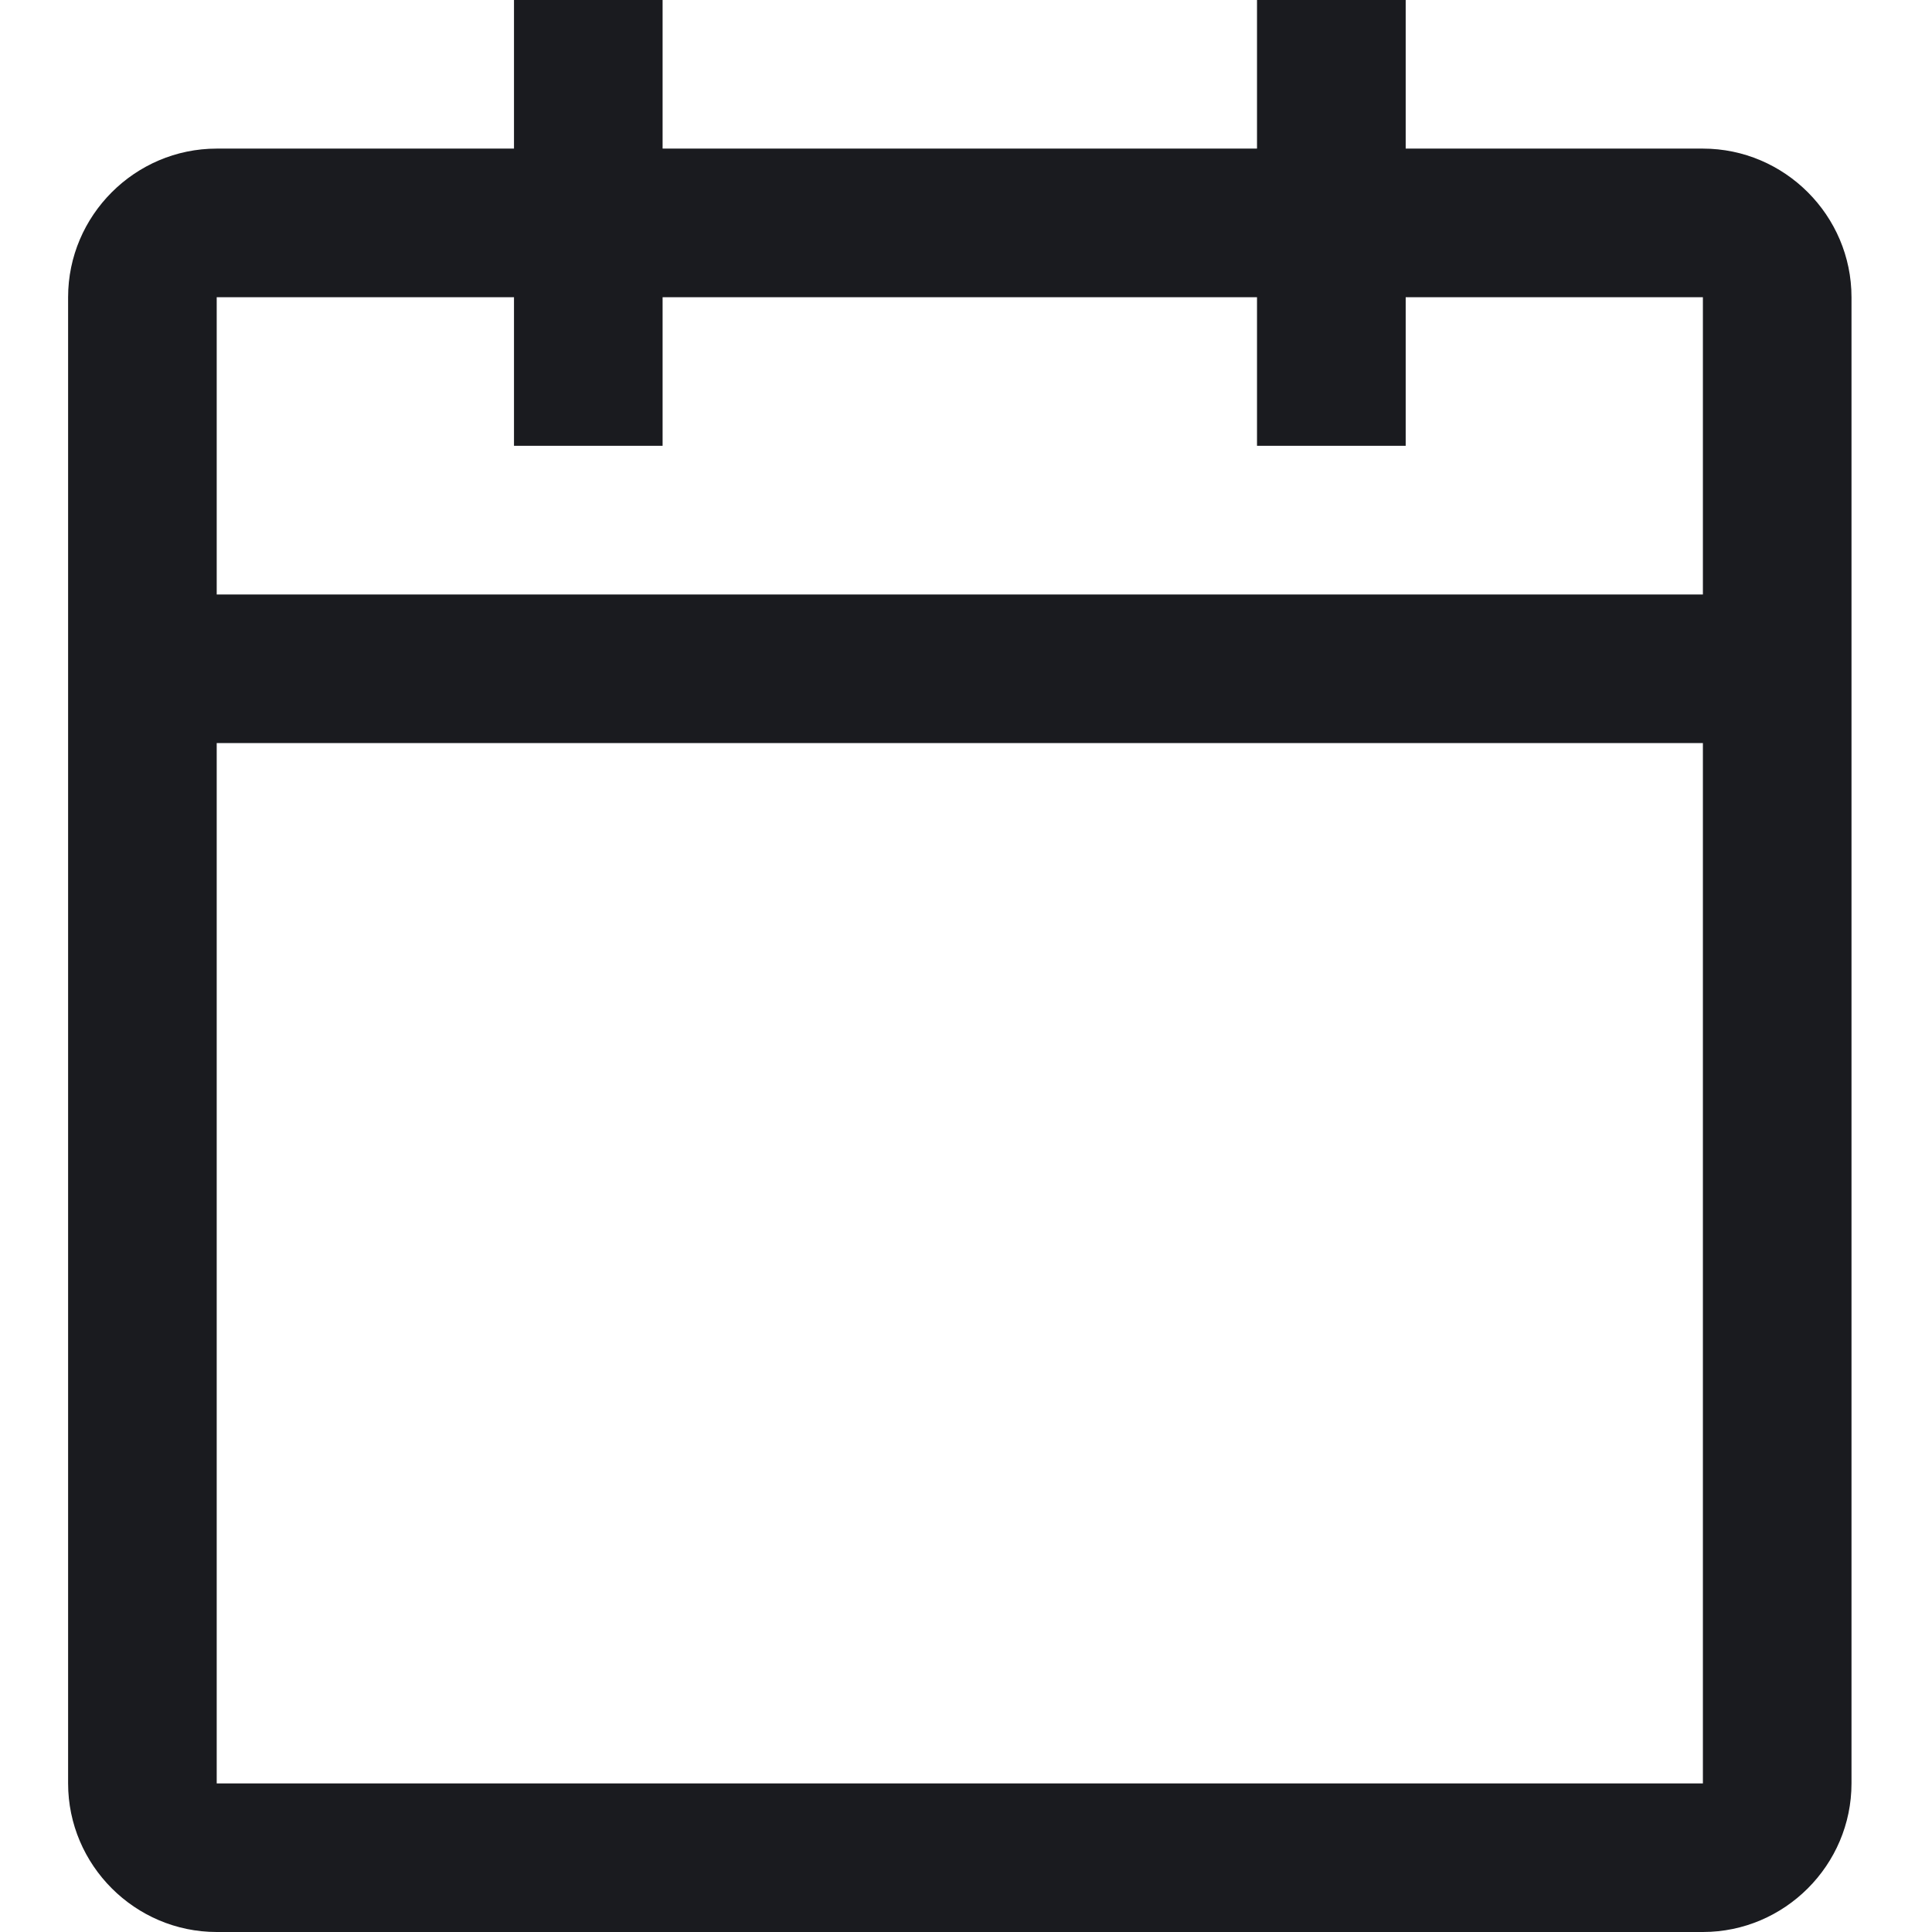 <svg width="24" height="24" viewBox="0 0 24 24" fill="none" xmlns="http://www.w3.org/2000/svg">
<path d="M2.692 1.846H6.385V0H8.231V1.846H15.615V0H17.462V1.846H21.154C22.169 1.846 23 2.677 23 3.692V22.154C23 23.169 22.169 24 21.154 24H2.692C1.677 24 0.846 23.169 0.846 22.154V3.692C0.846 2.677 1.677 1.846 2.692 1.846ZM2.692 22.154H21.154V9.231H2.692V22.154ZM2.692 7.385H21.154V3.692H17.462V5.538H15.615V3.692H8.231V5.538H6.385V3.692H2.692V7.385Z" fill="#1A1B1F"/>
</svg>
